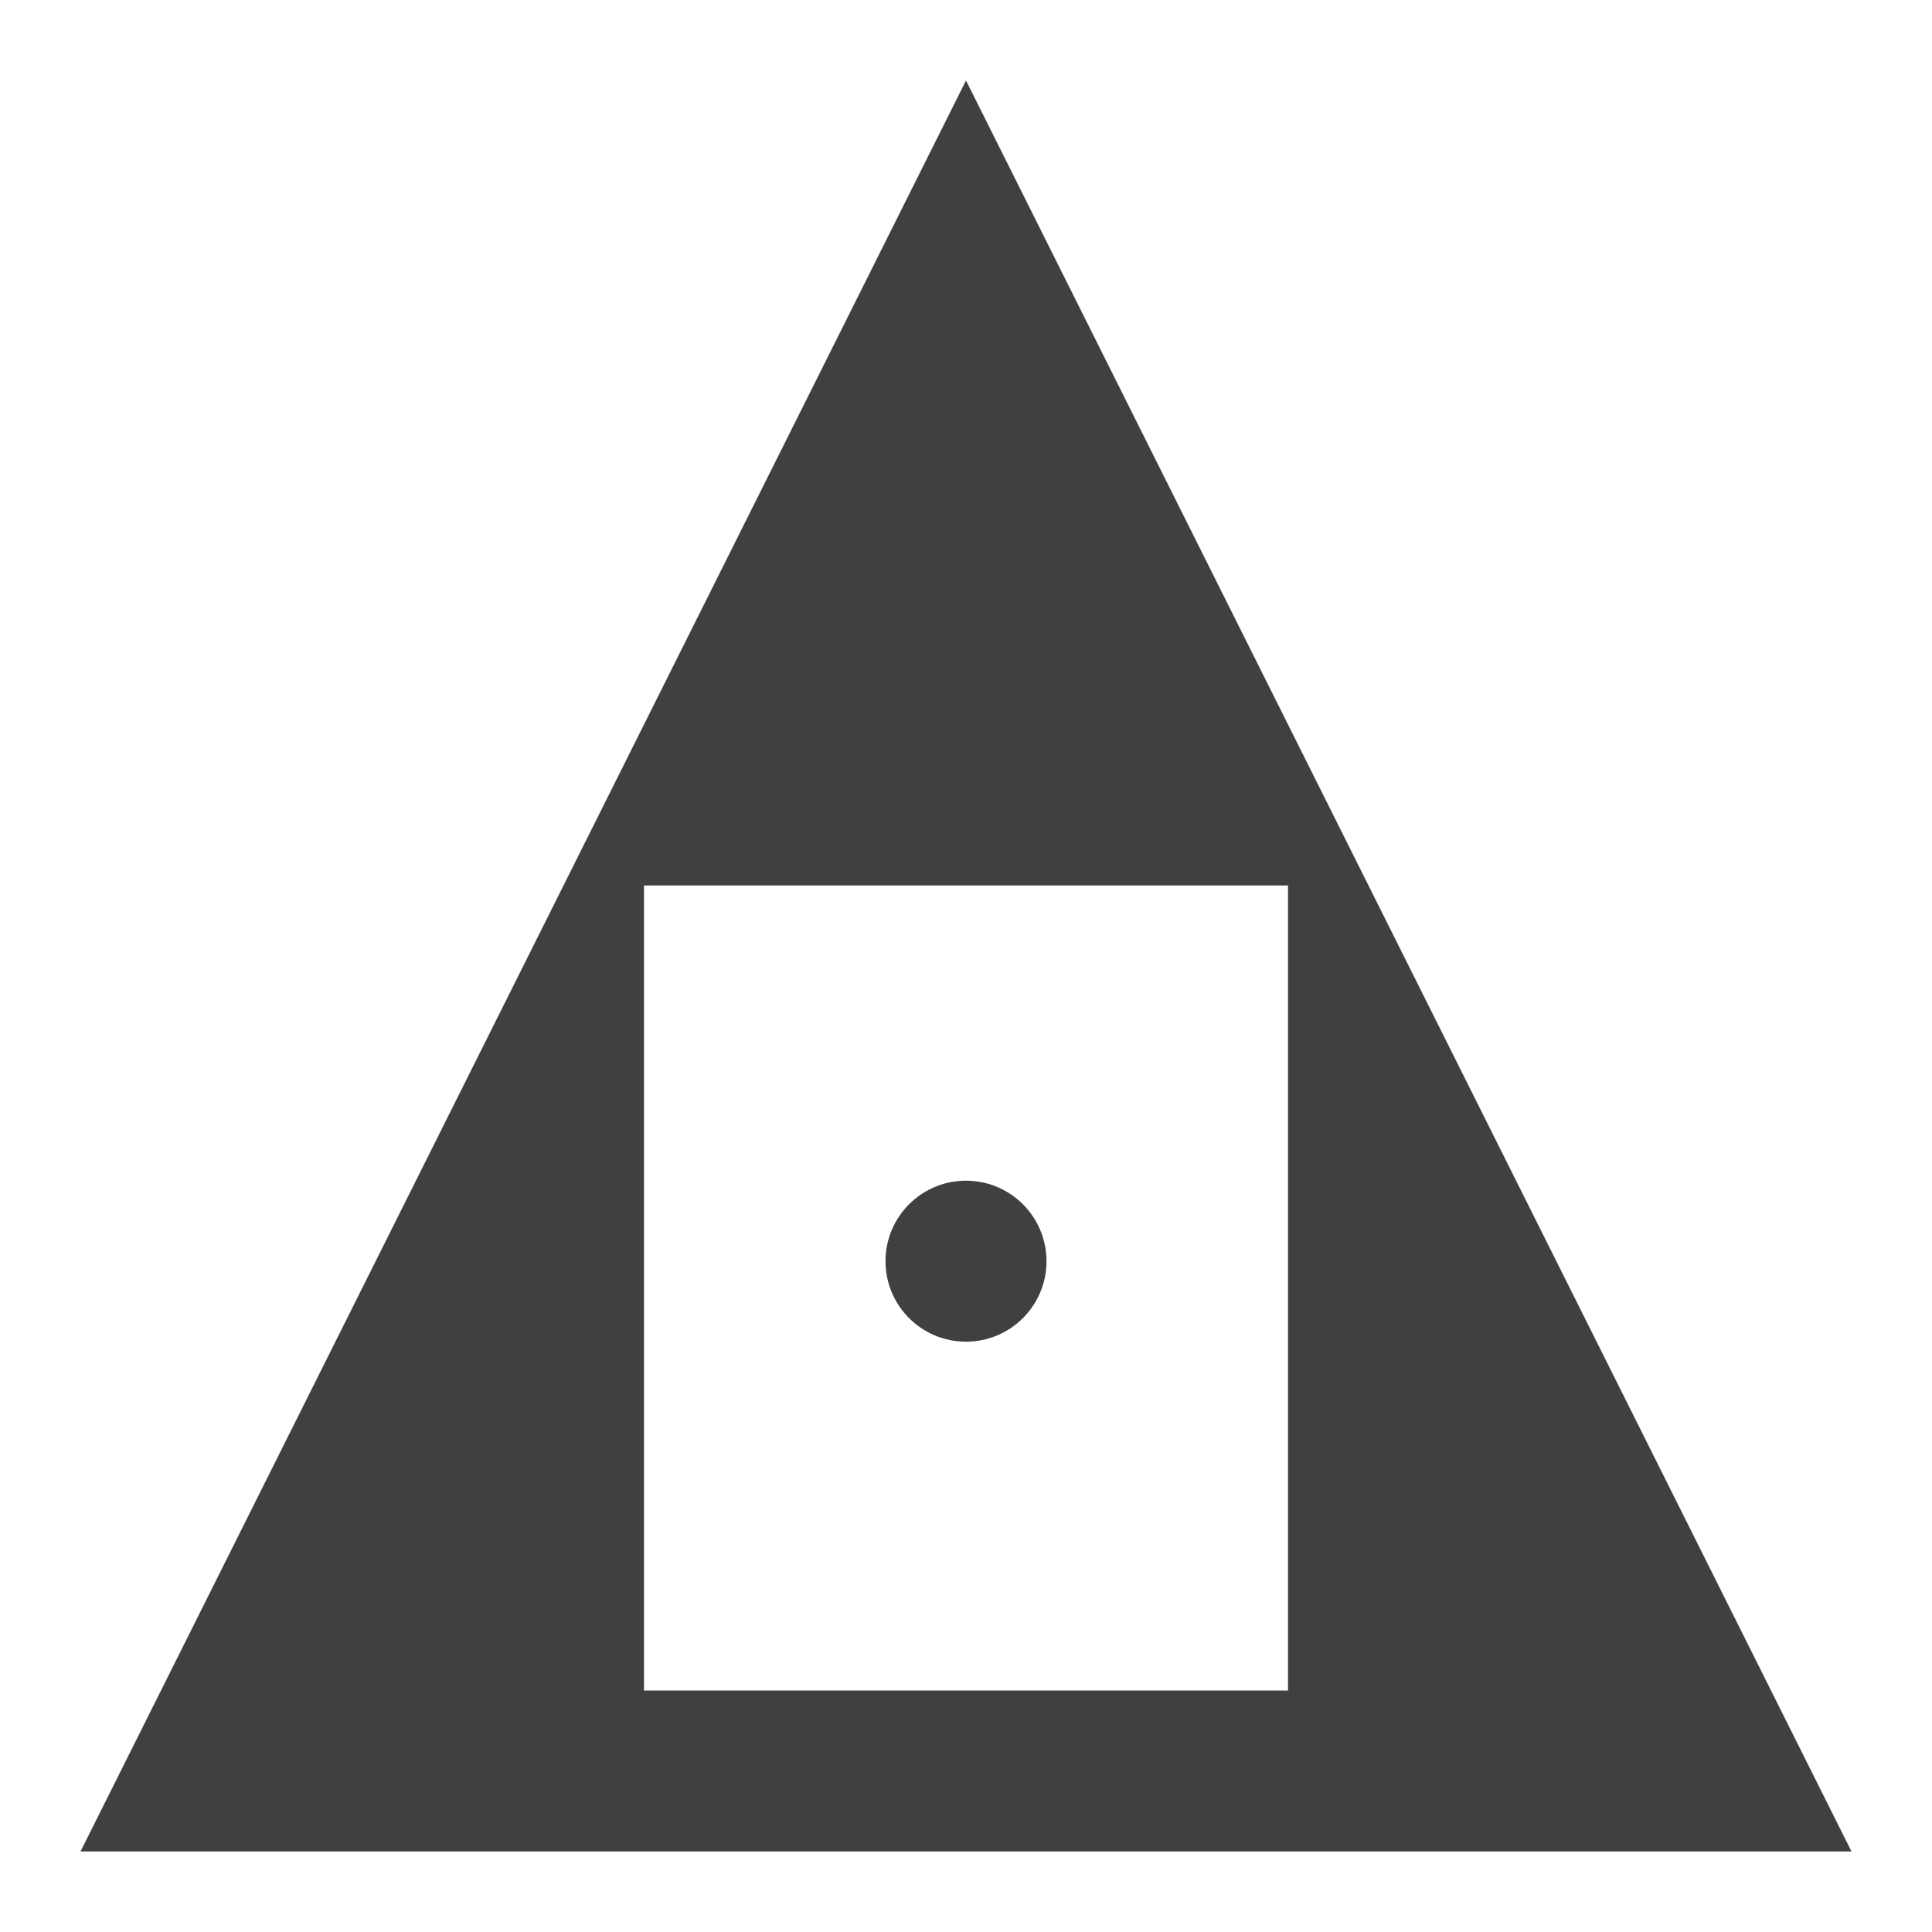 <?xml version="1.0" encoding="utf-8"?>
<svg version="1.1" xmlns="http://www.w3.org/2000/svg" xmlns:xlink="http://www.w3.org/1999/xlink" x="0px" y="0px" width="24px"
	 height="24px" viewBox="0 0 24 24" style="enable-background:new 0 0 24 24;" xml:space="preserve">
			<circle fill="#404040" cx="12" cy="15.667" r="1"/>
			<path fill="#404040" d="M12,1L1,23h22L12,1z M8,21V11h8v10H8z"/>
</svg>
